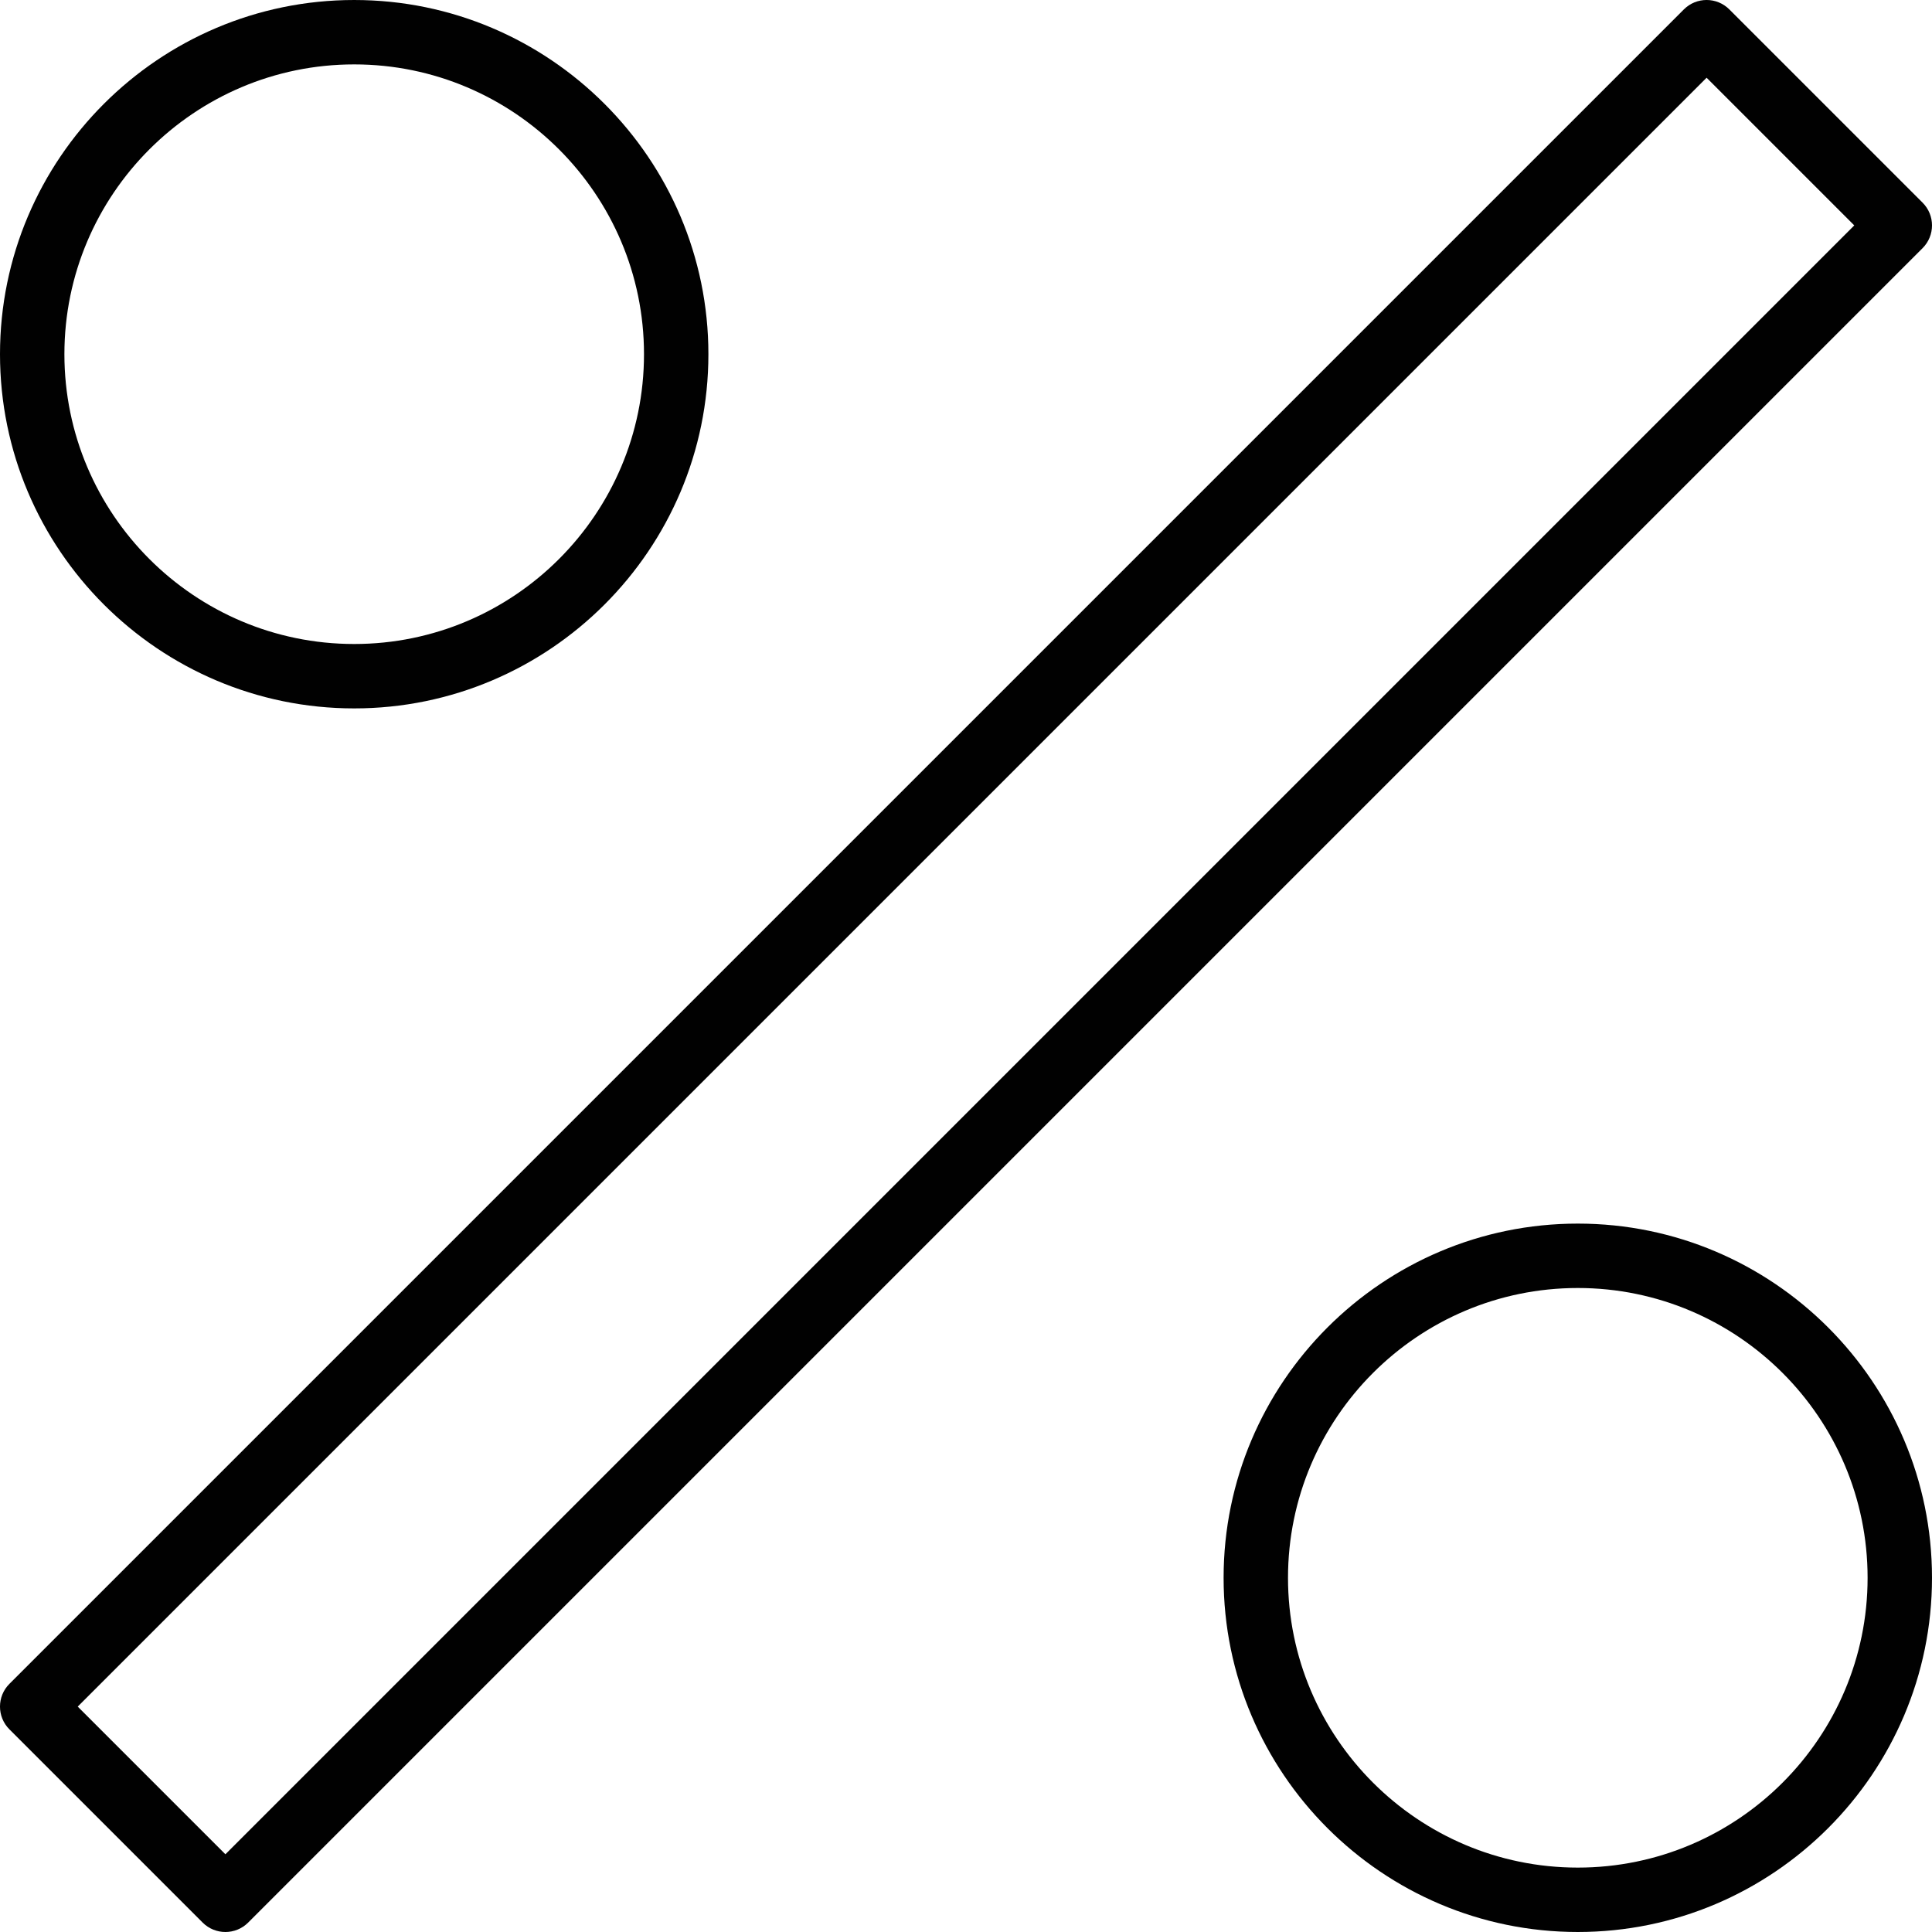 <?xml version="1.0" encoding="utf-8"?>
<!-- Generator: Adobe Illustrator 17.0.0, SVG Export Plug-In . SVG Version: 6.00 Build 0)  -->
<!DOCTYPE svg PUBLIC "-//W3C//DTD SVG 1.1//EN" "http://www.w3.org/Graphics/SVG/1.1/DTD/svg11.dtd">
<svg version="1.1" id="Layer_1" xmlns="http://www.w3.org/2000/svg" xmlns:xlink="http://www.w3.org/1999/xlink" x="0px" y="0px"
	 width="60px" height="60px" viewBox="0 0 60 60" enable-background="new 0 0 60 60" xml:space="preserve">
<g>
	<path fill="#010101" d="M53.707,0.293c-0.391-0.391-1.023-0.391-1.414,0l-52,52c-0.391,0.391-0.391,1.023,0,1.414l6,6
		C6.488,59.902,6.744,60,7,60c0.256,0,0.512-0.098,0.707-0.293l52-52c0.391-0.391,0.391-1.023,0-1.414L53.707,0.293z M7,57.586
		L2.414,53L53,2.414L57.586,7L7,57.586z"/>
	<path fill="#010101" d="M11,22c6.065,0,11-4.935,11-11c0-6.065-4.935-11-11-11C4.935,0,0,4.935,0,11C0,17.065,4.935,22,11,22z
		 M11,2c4.963,0,9,4.038,9,9s-4.037,9-9,9s-9-4.038-9-9S6.037,2,11,2z"/>
	<path fill="#010101" d="M49,38c-6.065,0-11,4.935-11,11c0,6.065,4.935,11,11,11c6.065,0,11-4.935,11-11C60,42.935,55.065,38,49,38z
		 M49,58c-4.963,0-9-4.038-9-9s4.037-9,9-9s9,4.038,9,9S53.963,58,49,58z"/>
</g>
</svg>
